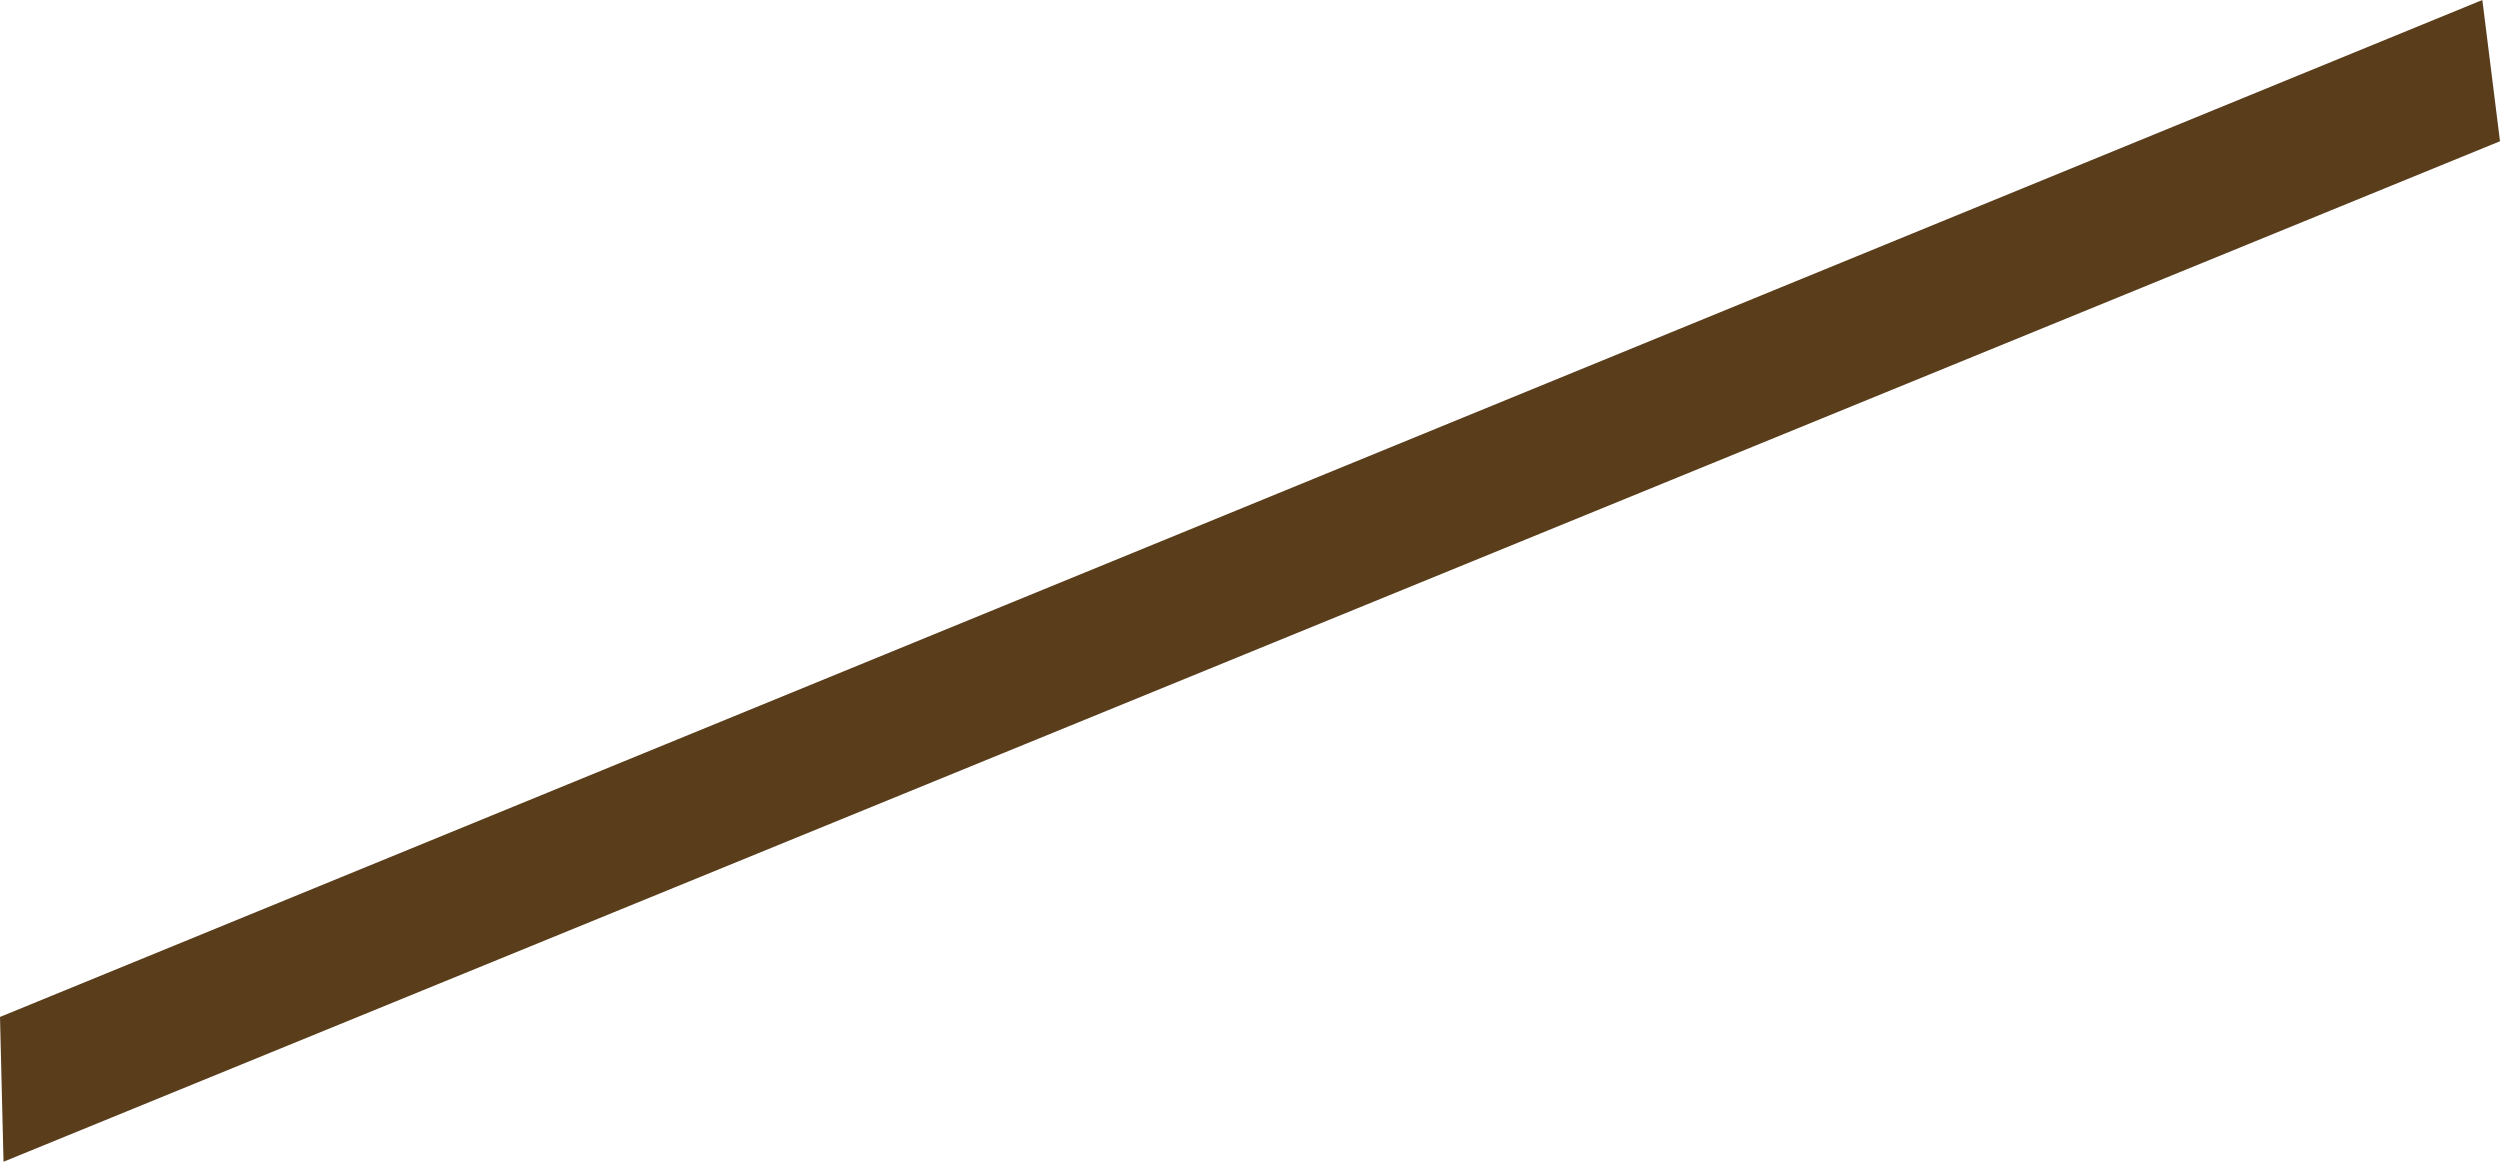 <?xml version="1.0" encoding="UTF-8" standalone="no"?>
<svg xmlns:xlink="http://www.w3.org/1999/xlink" height="16.45px" width="35.4px" xmlns="http://www.w3.org/2000/svg">
  <g transform="matrix(1.0, 0.0, 0.0, 1.0, 17.7, 8.25)">
    <path d="M-17.7 6.15 L17.45 -8.25 17.7 -6.25 -17.65 8.2 -17.7 6.15" fill="#5a3d1b" fill-rule="evenodd" stroke="none"/>
  </g>
</svg>

